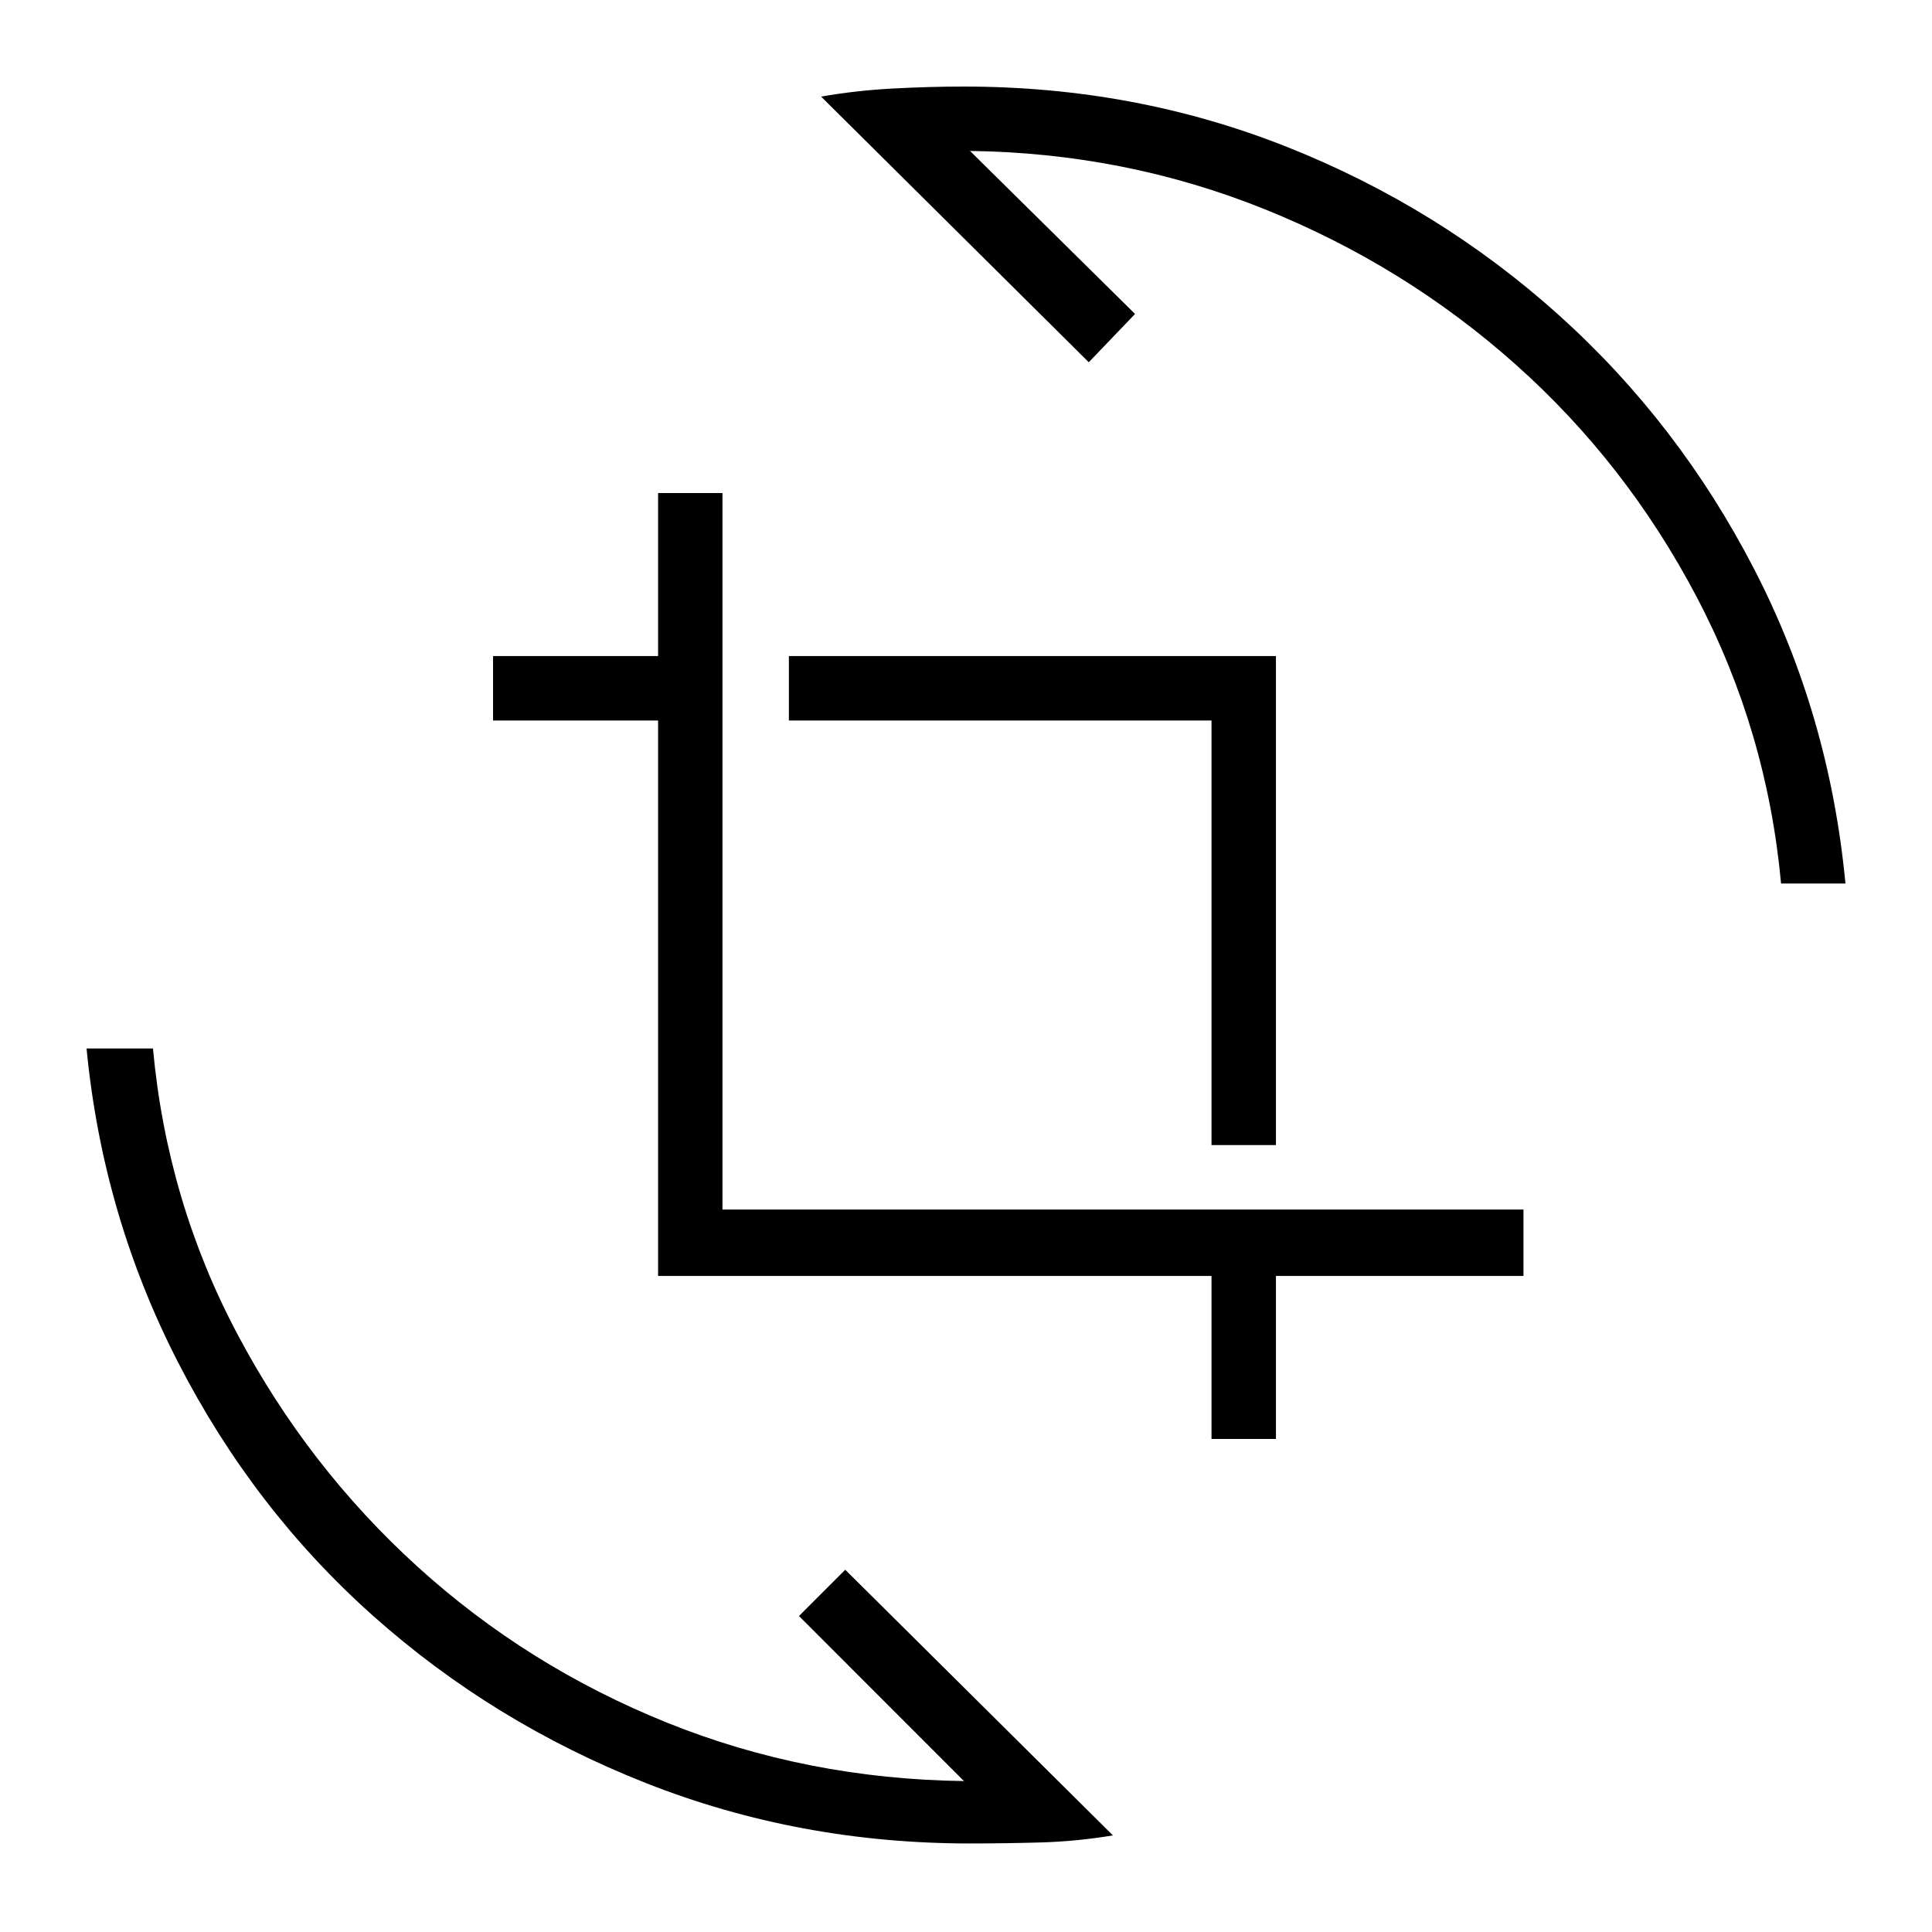 <svg xmlns="http://www.w3.org/2000/svg" height="40" width="40"><path d="M25.083 23.708v-8.791h-8.75v-1.334h10.084v10.125Zm0 6.084v-3.375H13.625v-11.5h-3.417v-1.334h3.417v-3.375h1.333v14.834h16.584v1.375h-5.125v3.375ZM17 2q.708-.125 1.479-.167.771-.041 1.479-.041 3.542 0 6.688 1.25t5.625 3.479q2.479 2.229 4.041 5.25 1.563 3.021 1.896 6.521h-1.333q-.292-3.167-1.75-5.938t-3.75-4.812Q29.083 5.5 26.188 4.333q-2.896-1.166-6.105-1.208L23.5 6.5l-.958 1Zm6.042 36q-.75.125-1.5.146-.75.021-1.459.021-3.541 0-6.708-1.25-3.167-1.25-5.646-3.459-2.479-2.208-4.041-5.25-1.563-3.041-1.896-6.5h1.375q.291 3.167 1.75 5.917 1.458 2.75 3.729 4.813 2.271 2.062 5.166 3.229 2.896 1.166 6.146 1.208l-3.416-3.417.958-.958Z"/></svg>